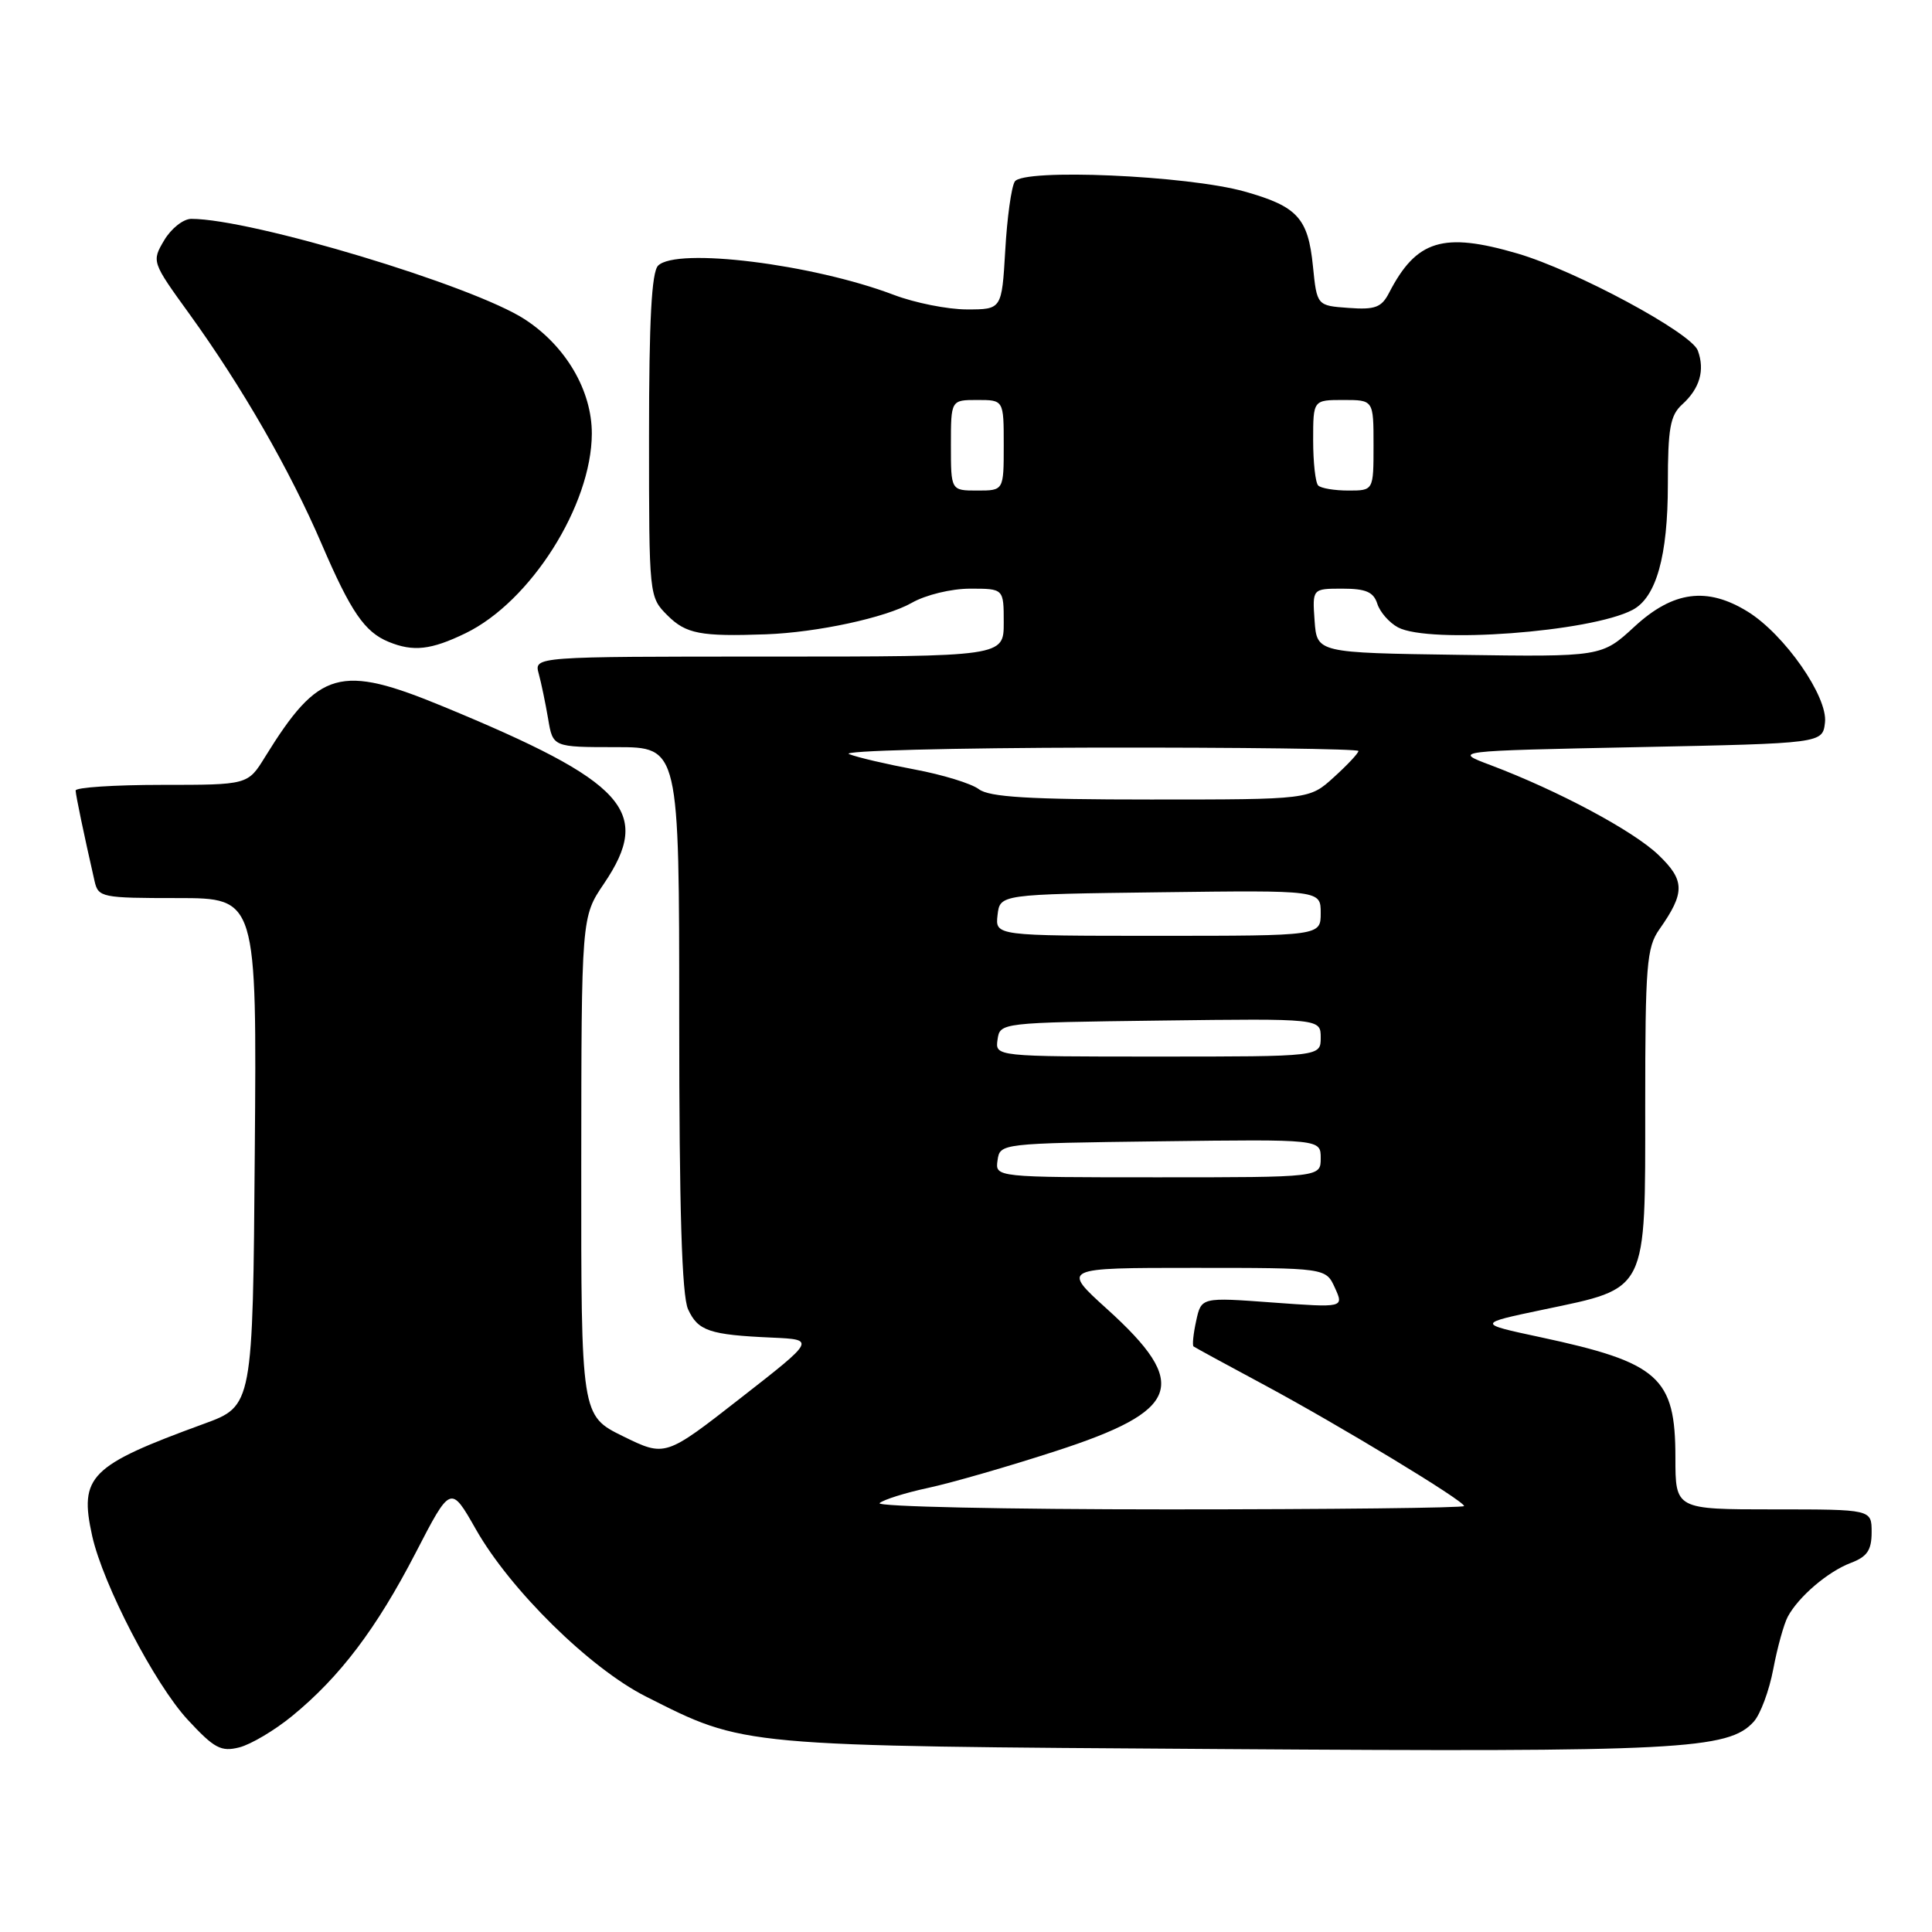 <?xml version="1.0" encoding="UTF-8" standalone="no"?>
<!DOCTYPE svg PUBLIC "-//W3C//DTD SVG 1.1//EN" "http://www.w3.org/Graphics/SVG/1.1/DTD/svg11.dtd" >
<svg xmlns="http://www.w3.org/2000/svg" xmlns:xlink="http://www.w3.org/1999/xlink" version="1.1" viewBox="0 0 256 256">
 <g >
 <path fill="currentColor"
d=" M 38.71 227.38 C 45.05 222.19 49.88 215.80 55.06 205.79 C 59.72 196.77 59.72 196.77 63.05 202.63 C 67.61 210.67 78.15 221.04 85.57 224.79 C 98.77 231.45 97.55 231.34 162.00 231.76 C 222.63 232.17 229.03 231.84 232.38 228.13 C 233.26 227.16 234.43 224.02 234.97 221.15 C 235.51 218.29 236.38 215.17 236.89 214.22 C 238.32 211.56 242.21 208.24 245.25 207.09 C 247.41 206.27 248.00 205.41 248.00 203.02 C 248.00 200.00 248.00 200.00 235.00 200.00 C 222.00 200.00 222.00 200.00 222.00 193.13 C 222.00 182.49 219.83 180.55 204.09 177.18 C 195.67 175.38 195.67 175.38 204.55 173.52 C 218.41 170.61 218.00 171.43 218.00 146.45 C 218.00 127.91 218.19 125.54 219.87 123.15 C 223.30 118.28 223.28 116.66 219.75 113.28 C 216.43 110.09 206.46 104.76 197.50 101.38 C 192.50 99.50 192.50 99.50 217.00 99.00 C 241.50 98.50 241.50 98.50 241.82 95.73 C 242.21 92.31 236.46 84.07 231.59 81.05 C 226.20 77.72 221.70 78.31 216.59 83.02 C 212.23 87.04 212.23 87.04 193.36 86.77 C 174.50 86.50 174.50 86.50 174.19 82.25 C 173.89 78.00 173.89 78.00 177.88 78.00 C 180.99 78.00 182.00 78.44 182.50 80.00 C 182.85 81.10 184.08 82.51 185.24 83.13 C 189.38 85.34 210.77 83.75 216.33 80.81 C 219.46 79.16 221.00 73.68 221.00 64.19 C 221.00 56.74 221.31 55.03 222.90 53.59 C 225.23 51.48 225.93 49.06 224.97 46.45 C 224.10 44.09 208.78 35.85 201.07 33.59 C 191.22 30.71 187.68 31.79 184.06 38.80 C 183.06 40.74 182.21 41.06 178.69 40.80 C 174.50 40.50 174.50 40.50 173.97 35.26 C 173.33 28.89 171.92 27.35 164.92 25.38 C 157.32 23.24 135.55 22.30 134.46 24.06 C 134.01 24.79 133.44 28.89 133.20 33.19 C 132.74 41.00 132.74 41.00 128.12 41.00 C 125.58 41.00 121.22 40.13 118.43 39.07 C 107.69 34.99 89.65 32.75 87.20 35.20 C 86.34 36.06 86.00 42.48 86.00 57.75 C 86.00 79.08 86.00 79.09 88.45 81.55 C 90.90 83.99 92.82 84.36 101.50 84.05 C 108.28 83.80 117.34 81.85 120.81 79.88 C 122.67 78.82 126.05 78.00 128.56 78.00 C 133.00 78.00 133.00 78.00 133.00 82.50 C 133.00 87.00 133.00 87.00 101.88 87.00 C 70.77 87.00 70.77 87.00 71.38 89.25 C 71.72 90.49 72.28 93.19 72.63 95.25 C 73.26 99.00 73.26 99.00 81.63 99.00 C 90.00 99.00 90.00 99.00 90.00 134.95 C 90.00 160.30 90.35 171.66 91.17 173.48 C 92.49 176.36 93.99 176.87 102.29 177.24 C 108.07 177.50 108.07 177.50 98.11 185.27 C 88.15 193.05 88.15 193.05 82.57 190.32 C 77.00 187.58 77.00 187.58 77.02 154.54 C 77.04 121.50 77.04 121.50 80.02 117.10 C 86.50 107.53 82.96 103.62 58.74 93.62 C 45.04 87.96 42.26 88.75 35.12 100.30 C 32.84 104.00 32.84 104.00 21.42 104.00 C 15.14 104.00 10.01 104.34 10.02 104.75 C 10.05 105.42 11.08 110.39 12.53 116.75 C 13.02 118.91 13.47 119.00 23.53 119.00 C 34.03 119.00 34.03 119.00 33.76 152.65 C 33.50 186.30 33.50 186.30 27.00 188.67 C 11.87 194.20 10.47 195.60 12.21 203.50 C 13.64 209.94 20.49 223.14 24.87 227.87 C 28.38 231.66 29.28 232.15 31.70 231.54 C 33.24 231.15 36.39 229.28 38.71 227.38 Z  M 61.68 83.91 C 70.31 79.73 78.39 66.96 78.42 57.46 C 78.43 51.75 74.98 45.86 69.55 42.32 C 62.69 37.84 33.35 29.00 25.35 29.00 C 24.29 29.00 22.68 30.28 21.76 31.83 C 20.09 34.65 20.11 34.71 25.08 41.58 C 32.08 51.27 38.43 62.32 42.64 72.13 C 46.49 81.08 48.32 83.75 51.50 85.05 C 54.76 86.39 57.12 86.12 61.68 83.91 Z  M 116.55 199.17 C 117.07 198.71 119.97 197.80 123.00 197.15 C 126.03 196.50 133.61 194.32 139.85 192.29 C 156.45 186.92 157.72 183.44 146.72 173.48 C 140.66 168.00 140.66 168.00 158.17 168.00 C 175.68 168.00 175.68 168.00 176.88 170.64 C 178.08 173.28 178.08 173.28 168.63 172.59 C 159.18 171.89 159.18 171.89 158.50 175.02 C 158.12 176.74 157.97 178.26 158.15 178.41 C 158.34 178.55 162.55 180.85 167.50 183.50 C 177.47 188.86 194.00 198.87 194.00 199.56 C 194.00 199.80 176.36 200.00 154.80 200.00 C 133.24 200.00 116.03 199.63 116.55 199.17 Z  M 132.18 153.75 C 132.50 151.51 132.57 151.50 153.75 151.23 C 175.00 150.96 175.00 150.96 175.00 153.48 C 175.00 156.00 175.00 156.00 153.43 156.00 C 131.86 156.00 131.86 156.00 132.18 153.75 Z  M 132.18 137.75 C 132.50 135.51 132.57 135.50 153.75 135.23 C 175.00 134.96 175.00 134.96 175.00 137.48 C 175.00 140.00 175.00 140.00 153.43 140.00 C 131.86 140.00 131.86 140.00 132.18 137.75 Z  M 132.18 121.25 C 132.50 118.50 132.50 118.50 153.75 118.23 C 175.00 117.96 175.00 117.96 175.00 120.98 C 175.00 124.00 175.00 124.00 153.43 124.00 C 131.87 124.00 131.87 124.00 132.18 121.25 Z  M 129.70 104.57 C 128.71 103.82 124.89 102.65 121.20 101.96 C 117.52 101.27 113.60 100.36 112.50 99.92 C 111.40 99.48 126.14 99.10 145.25 99.06 C 164.36 99.03 180.00 99.23 180.00 99.51 C 180.00 99.80 178.54 101.36 176.75 102.98 C 173.50 105.94 173.50 105.94 152.50 105.94 C 136.31 105.94 131.09 105.62 129.70 104.57 Z  M 126.00 59.00 C 126.00 53.00 126.00 53.00 129.50 53.00 C 133.00 53.00 133.00 53.00 133.00 59.00 C 133.00 65.00 133.00 65.00 129.50 65.00 C 126.00 65.00 126.00 65.00 126.00 59.00 Z  M 174.67 64.33 C 174.30 63.97 174.00 61.27 174.00 58.33 C 174.00 53.00 174.00 53.00 178.00 53.00 C 182.00 53.00 182.00 53.00 182.00 59.00 C 182.00 65.00 182.00 65.00 178.67 65.00 C 176.83 65.00 175.03 64.70 174.67 64.33 Z "/>
</g>
</svg>